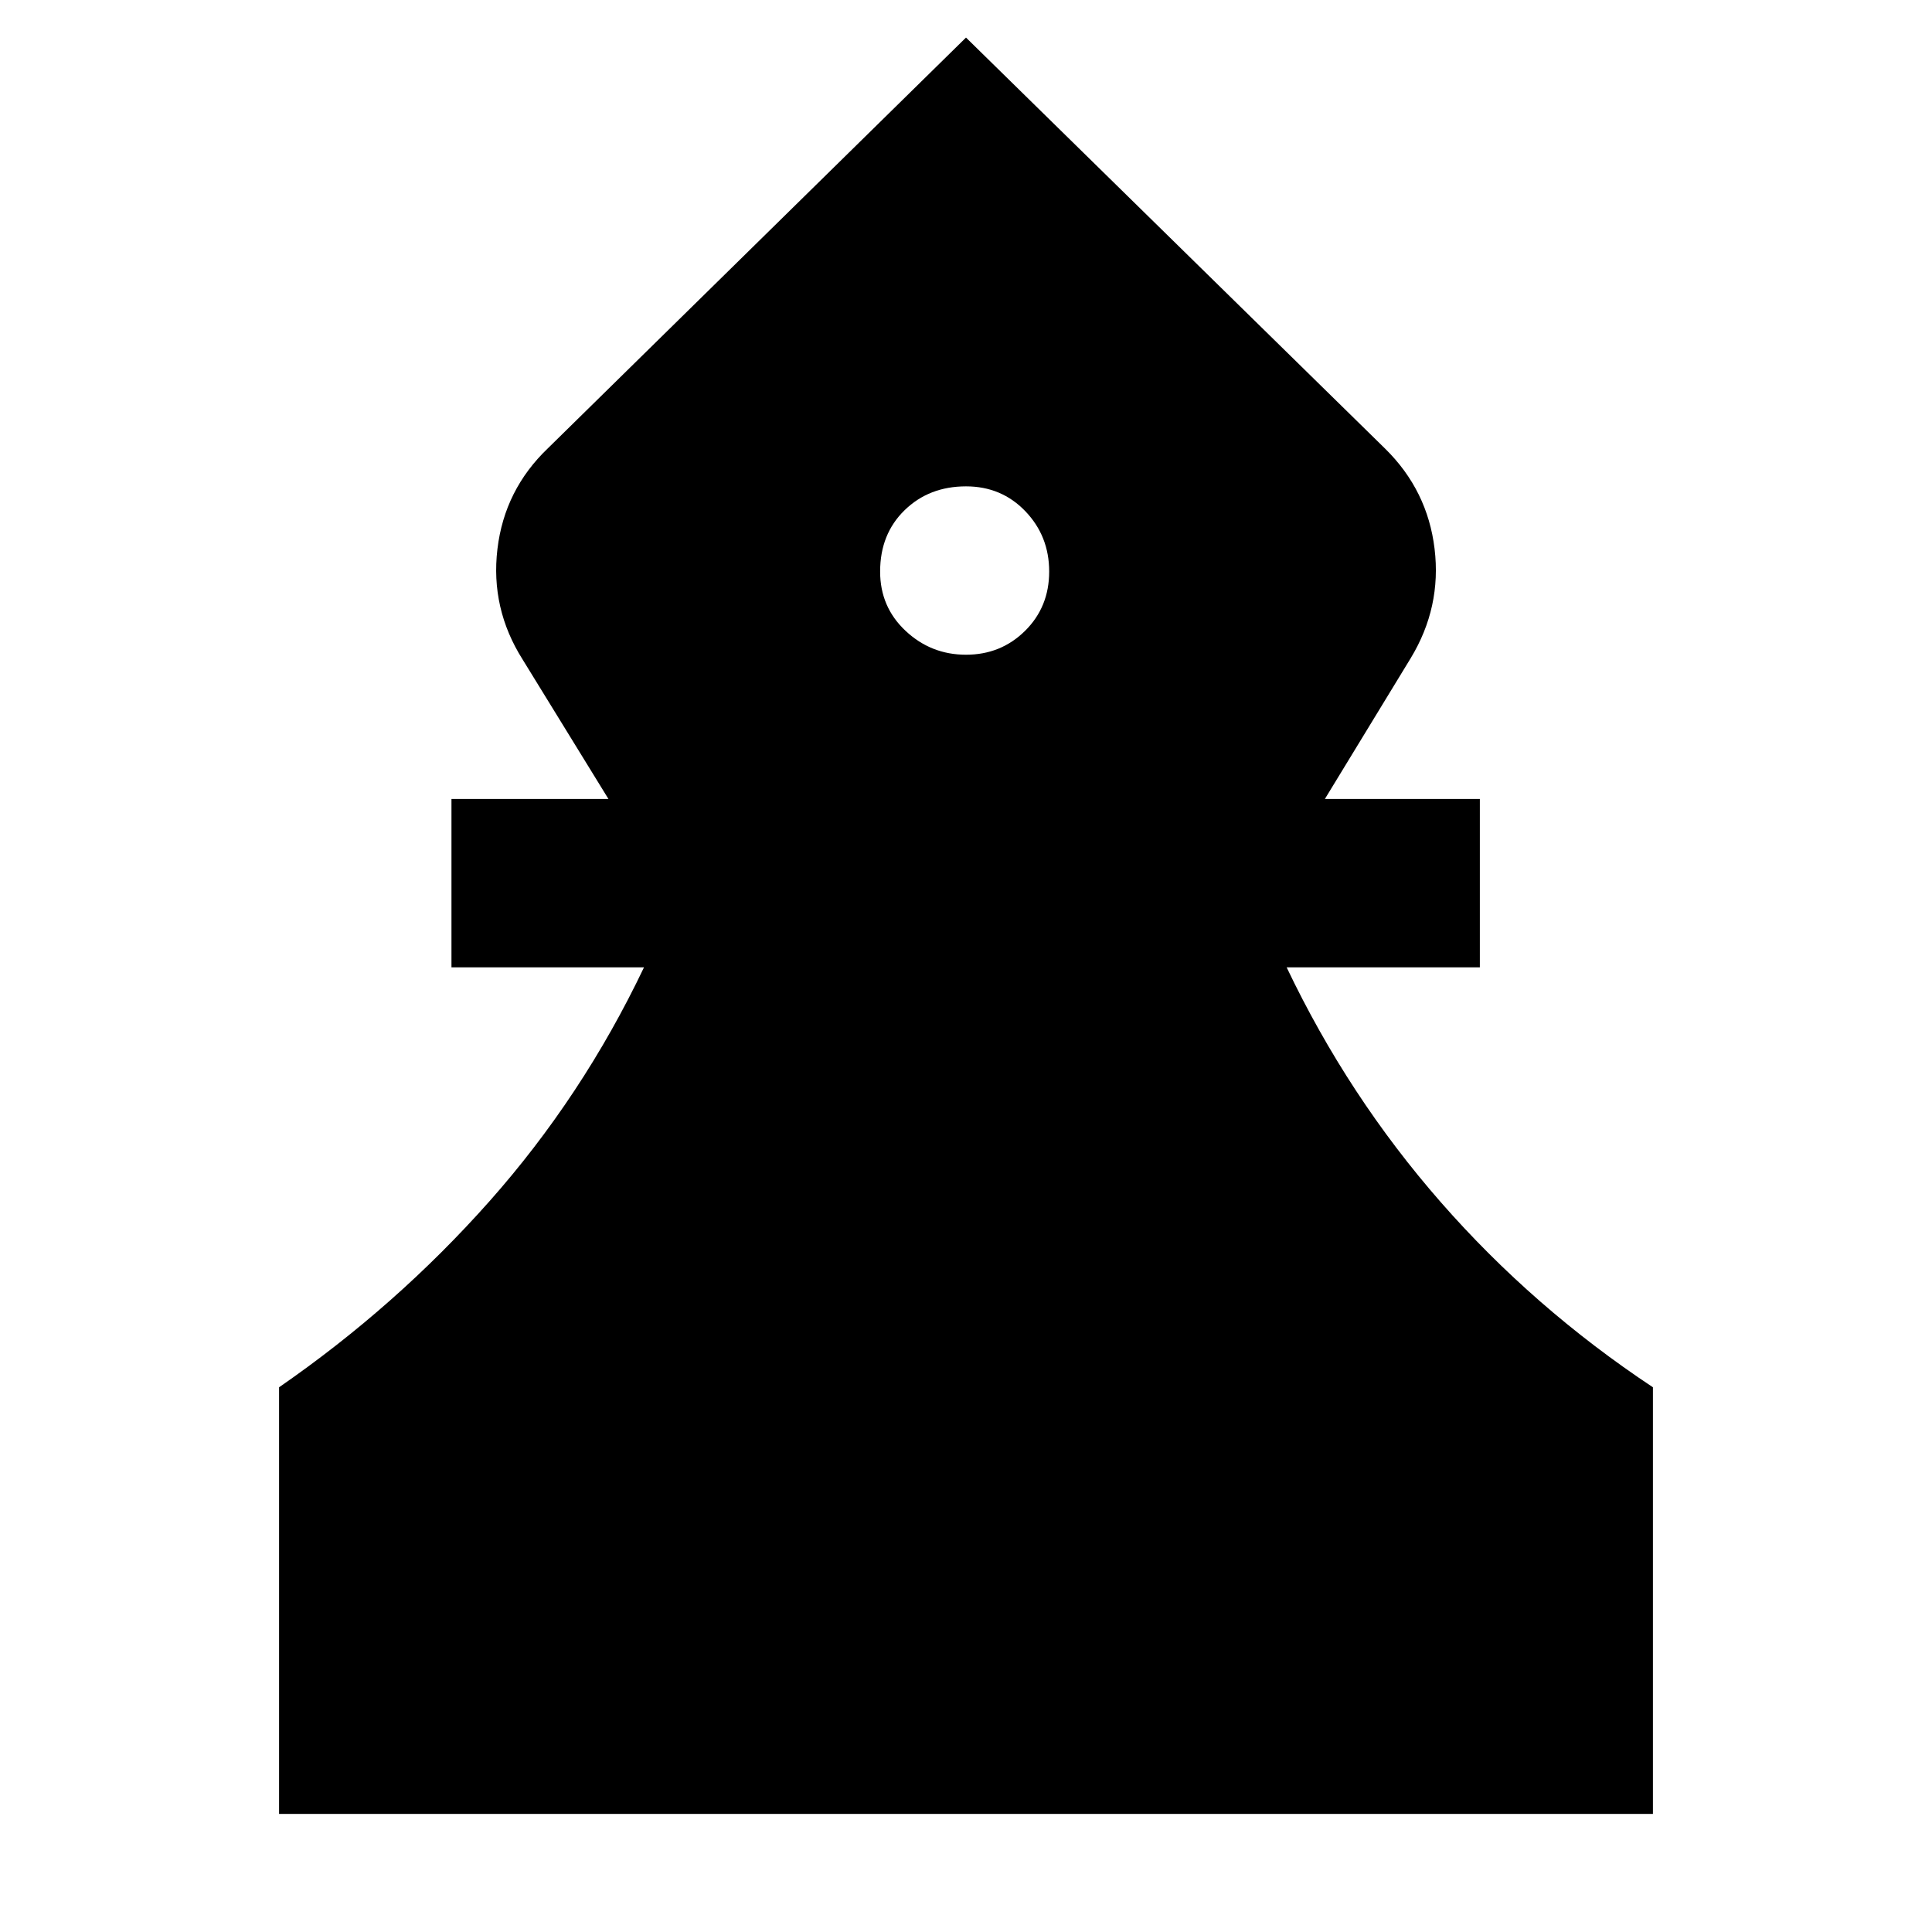 <svg xmlns="http://www.w3.org/2000/svg" height="40" viewBox="0 -960 960 960" width="40"><path d="M138.67-58.67v-212Q197-311 243.23-363.12q46.22-52.11 76.77-116.21h-95.67V-563h78l-42.66-69.33q-16-25.34-12.5-54.84 3.5-29.5 25.16-50.16l207.67-204L688.33-737q21 20.67 24.5 49.67T701-633l-42.67 70h77v83.67h-96q30.55 64.1 76.61 116.71Q762-310 821.33-270.67v212H138.67Zm341.32-576q17.34 0 29.34-11.85t12-29.48q0-17.63-11.85-29.98-11.85-12.35-29.48-12.35-18.35 0-30.51 11.85T437.33-676q0 17.63 12.66 29.48 12.65 11.85 30 11.85Z"/></svg>